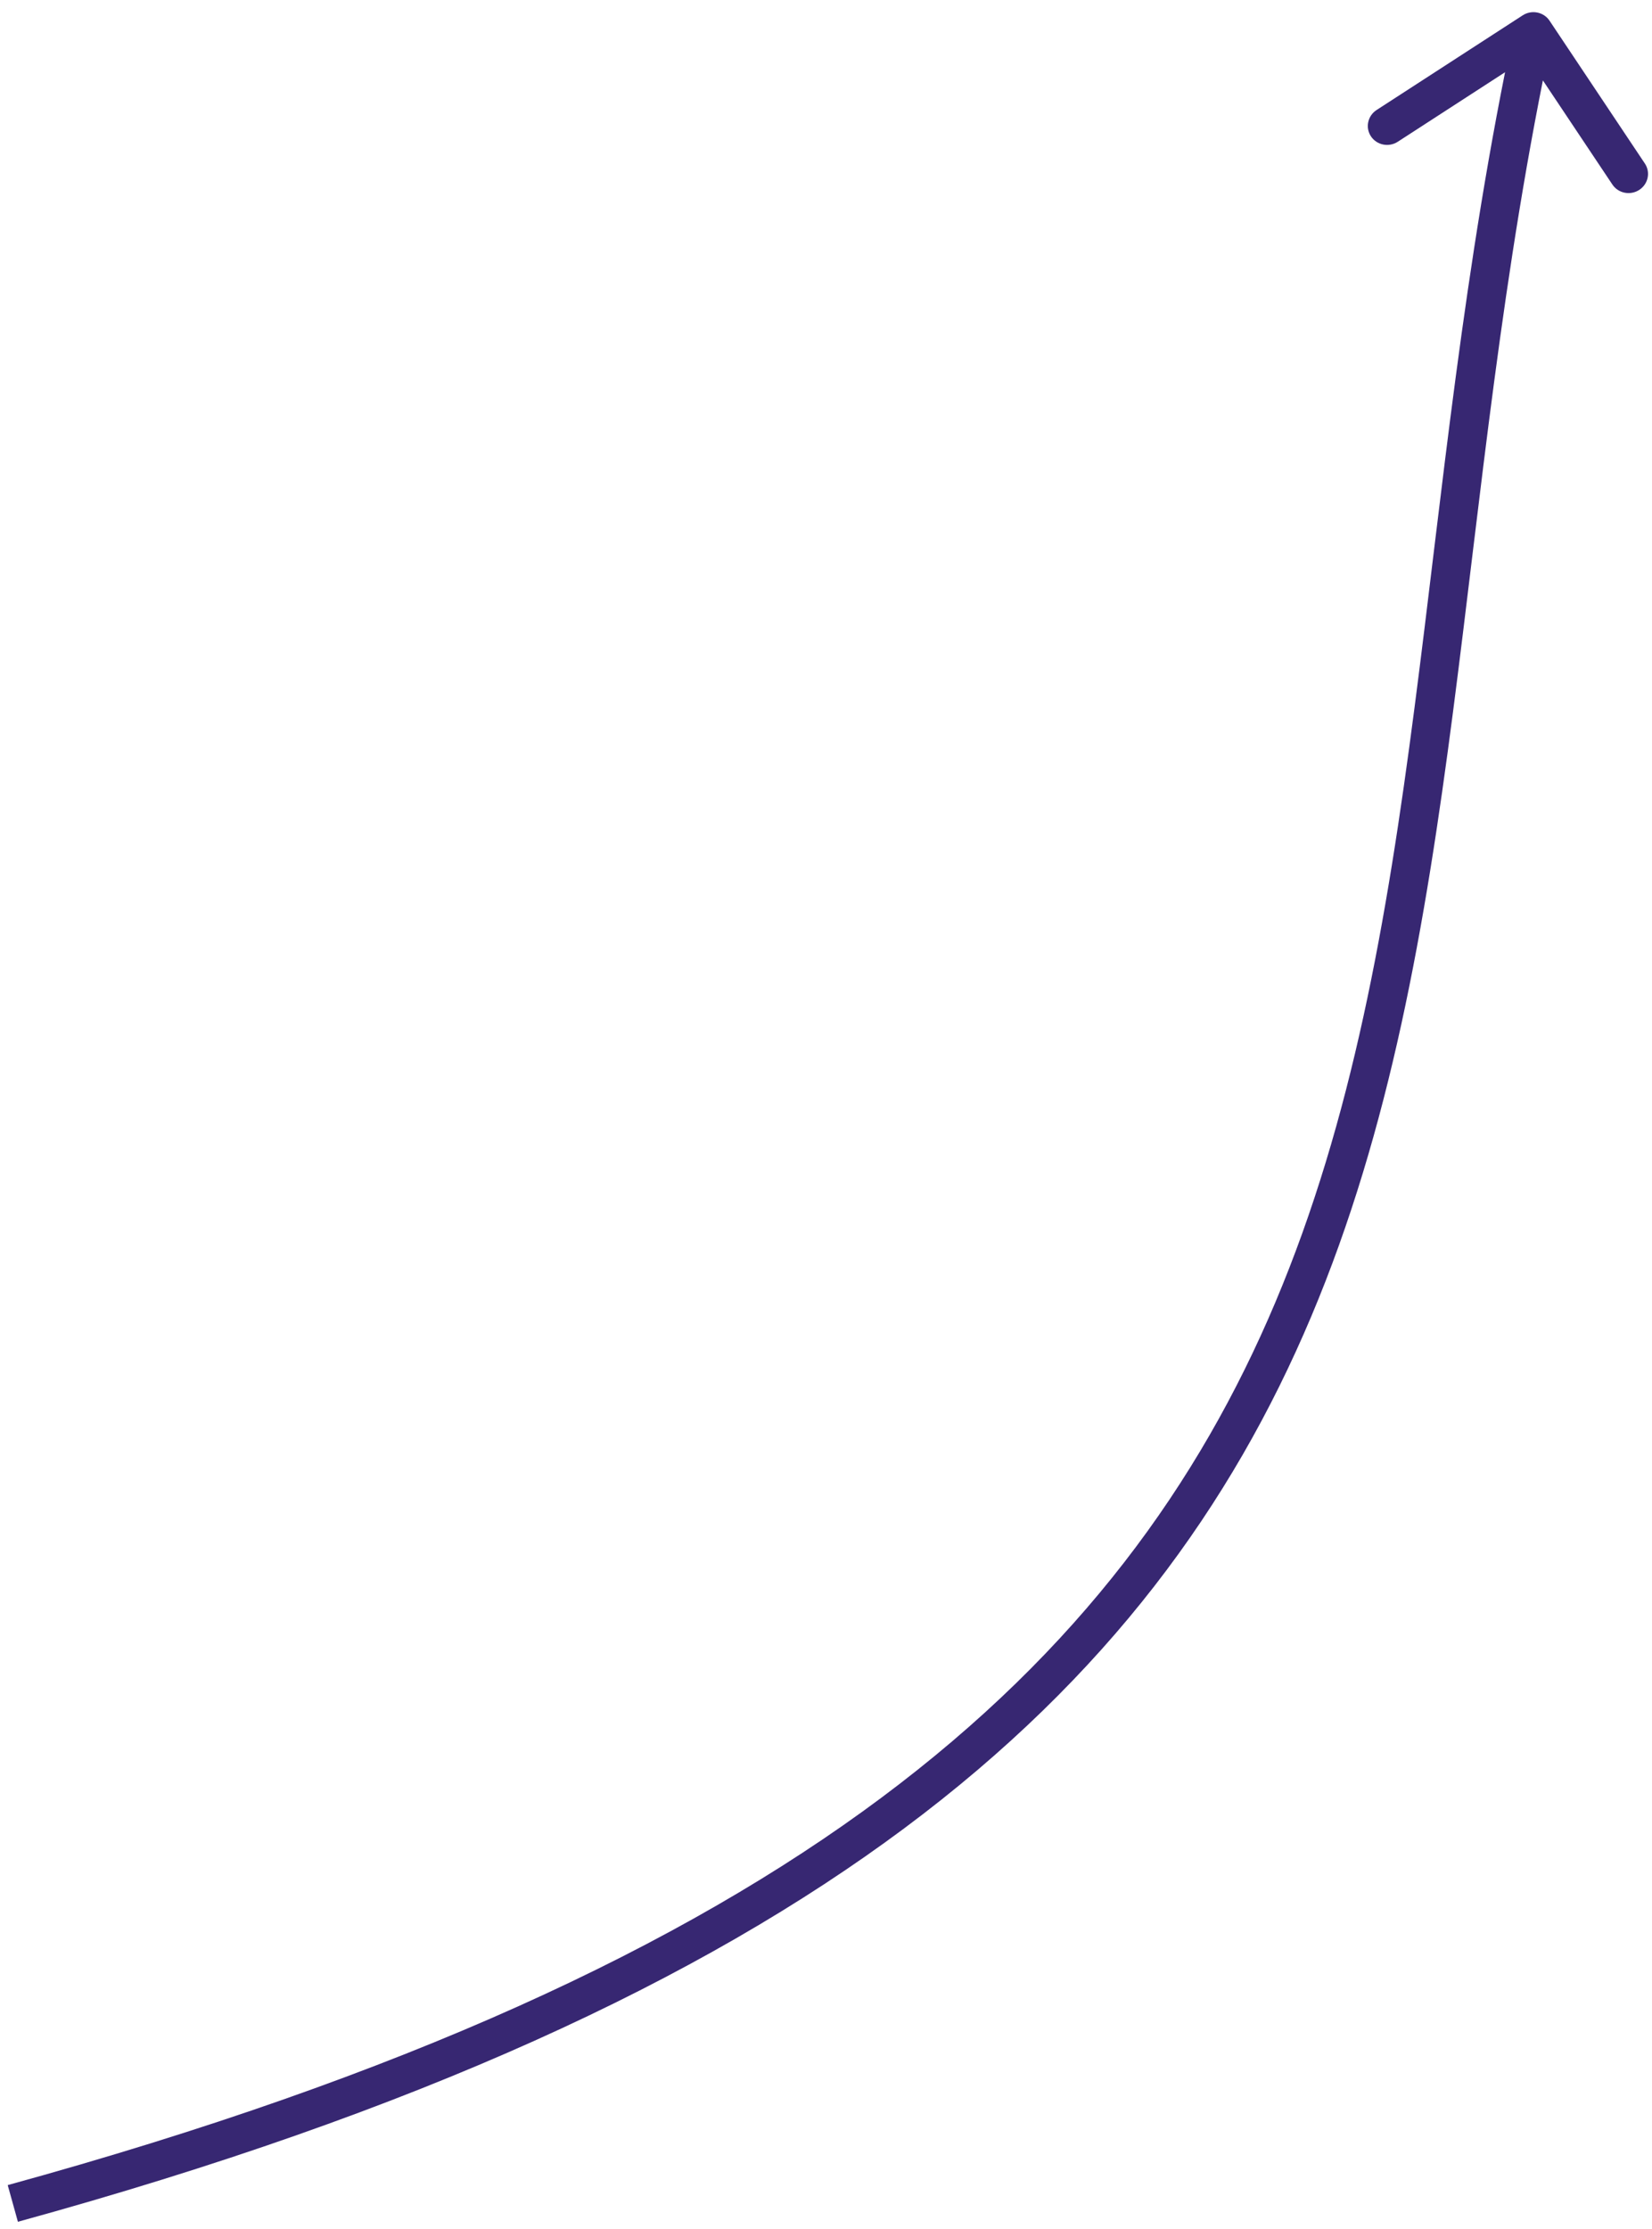 <?xml version="1.0" encoding="UTF-8" standalone="no"?><svg width='129' height='174' viewBox='0 0 129 174' fill='none' xmlns='http://www.w3.org/2000/svg'>
<path d='M120.998 1.614C120.541 0.93 119.603 0.743 118.903 1.197L107.496 8.586C106.796 9.04 106.598 9.962 107.055 10.646C107.512 11.331 108.45 11.518 109.15 11.064L119.29 4.495L125.908 14.407C126.365 15.091 127.303 15.278 128.003 14.825C128.703 14.371 128.9 13.449 128.443 12.765L120.998 1.614ZM1.398 173.431C63.756 156.295 89.968 132.201 102.39 102.766C108.564 88.137 111.288 72.287 113.462 55.566C115.643 38.795 117.27 21.176 121.212 2.731L118.249 2.14C114.274 20.74 112.623 38.573 110.459 55.21C108.29 71.896 105.603 87.408 99.595 101.644C87.654 129.939 62.417 153.582 0.602 170.569L1.398 173.431Z' fill='#372772'/>
</svg>
